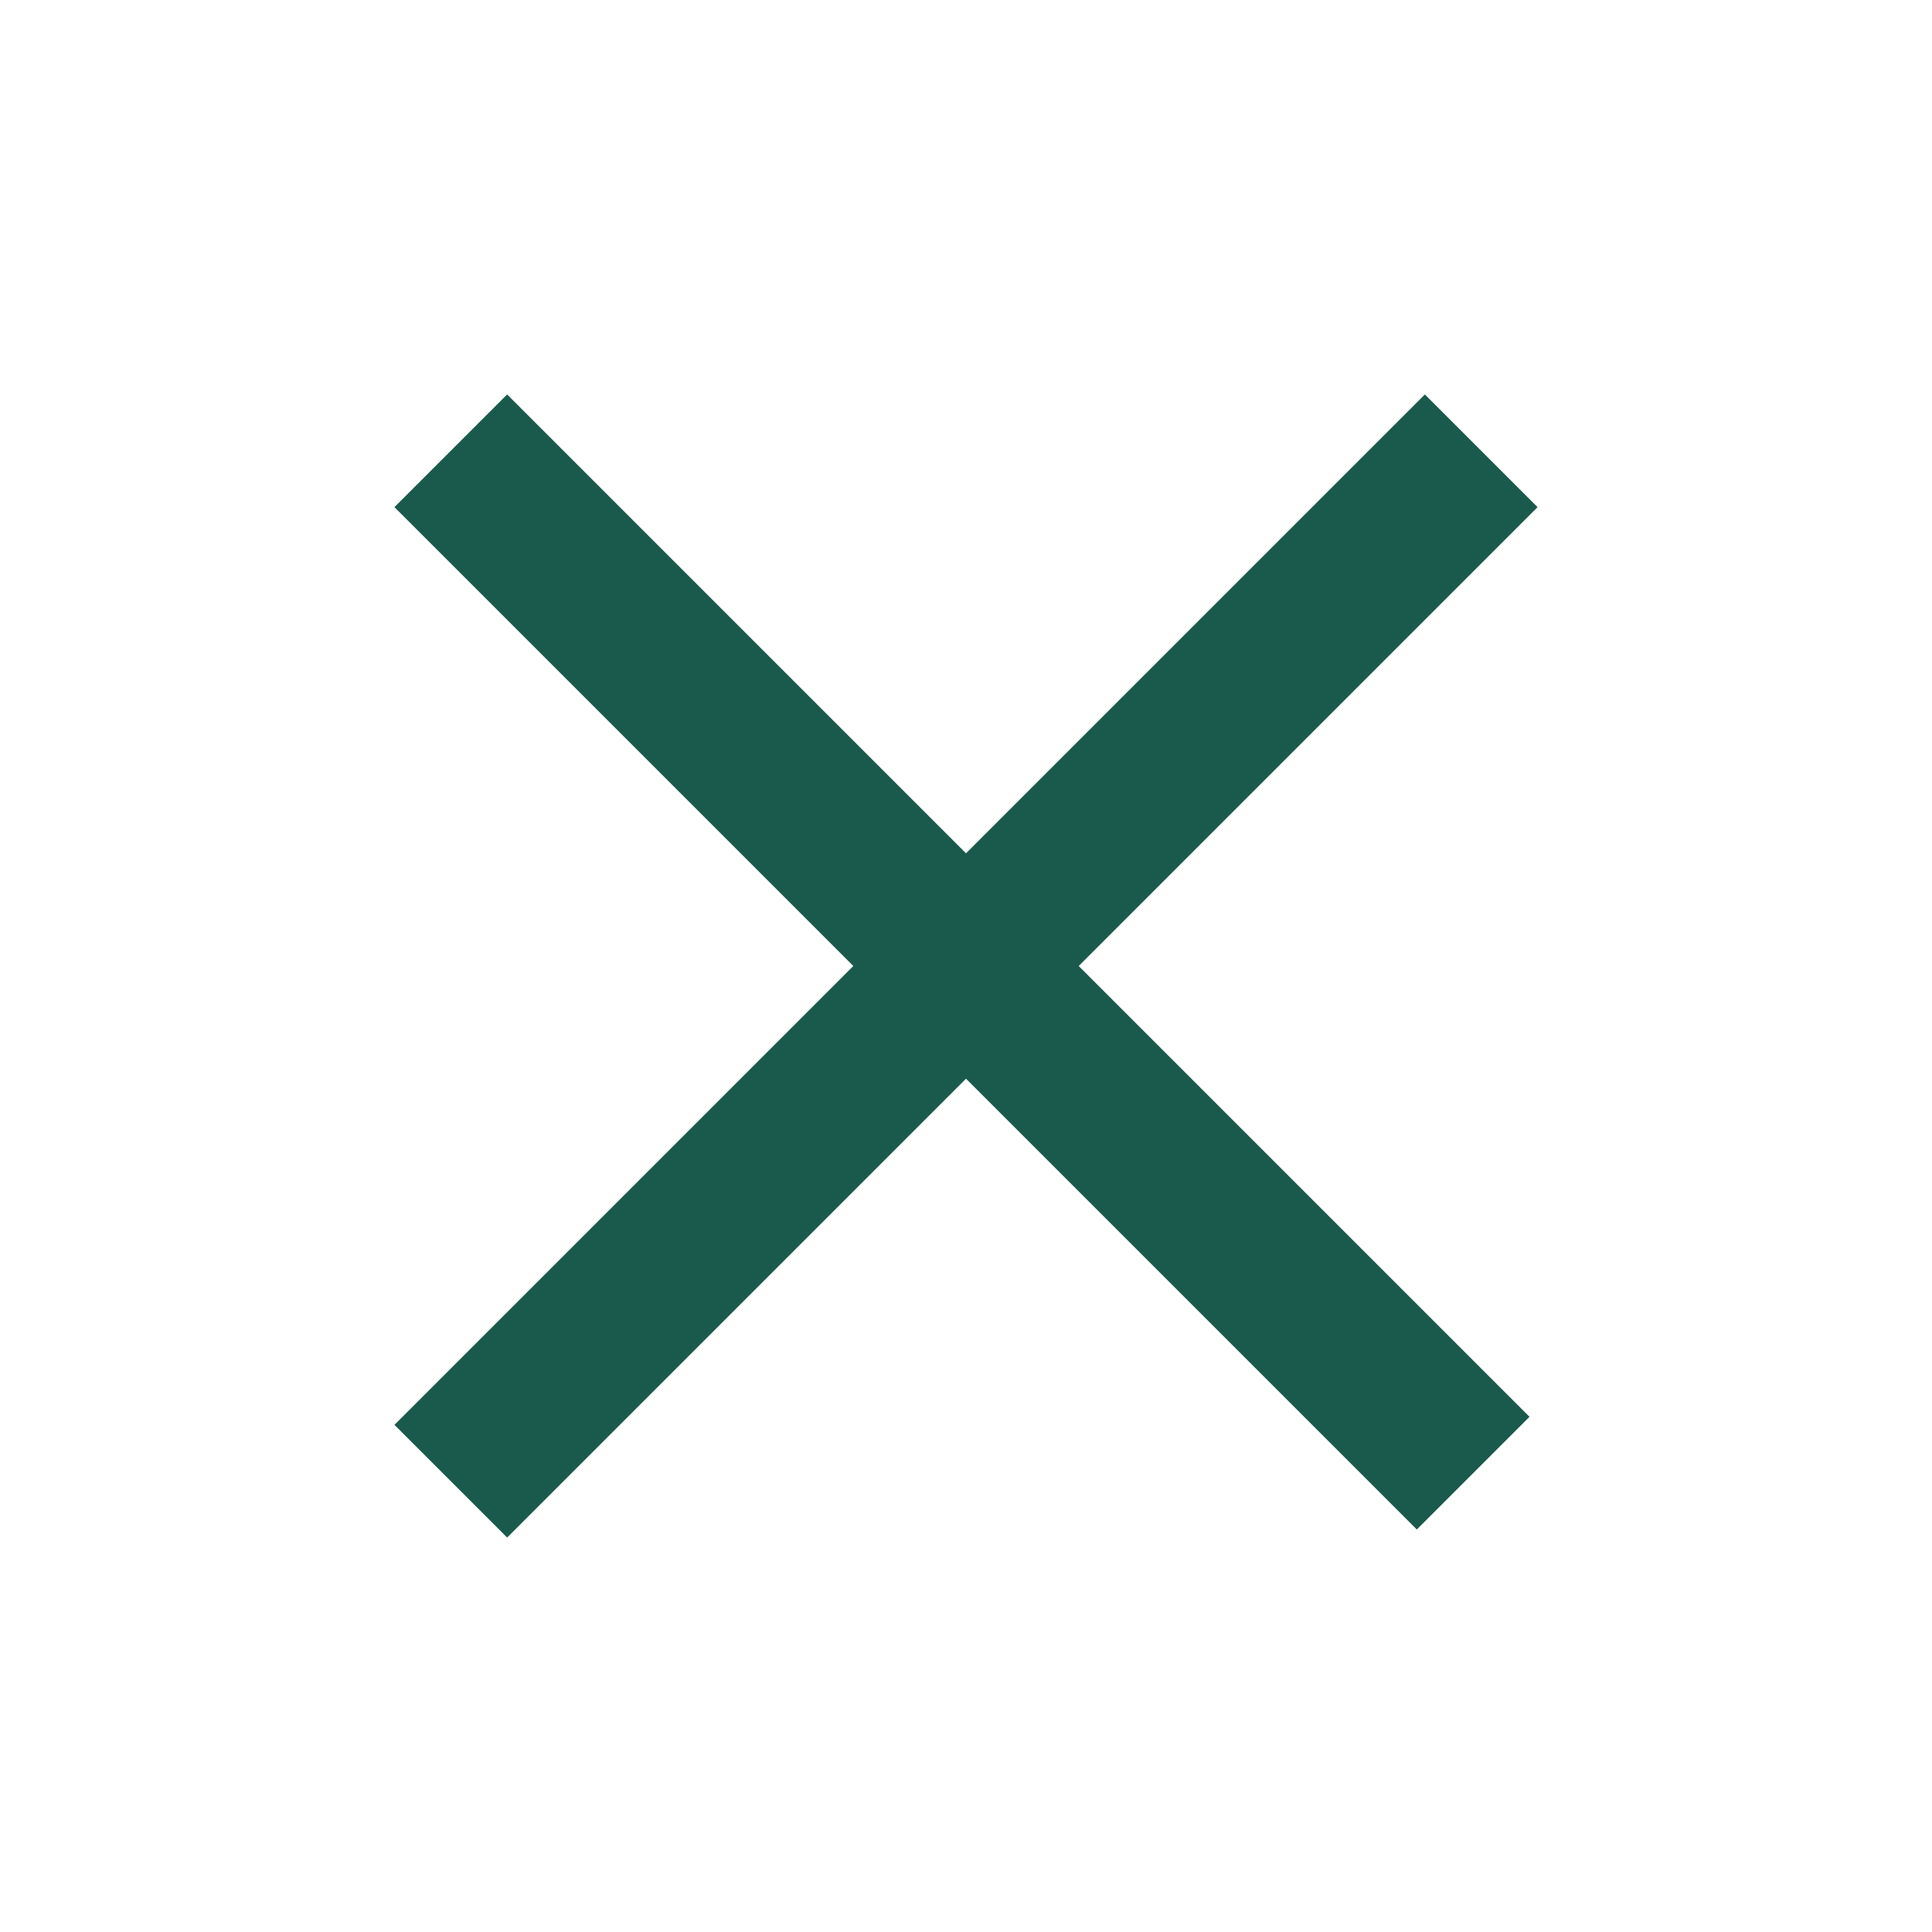 <?xml version="1.0" encoding="utf-8"?>
<!-- Generator: Adobe Illustrator 25.2.3, SVG Export Plug-In . SVG Version: 6.00 Build 0)  -->
<svg version="1.1" id="Layer_1" xmlns="http://www.w3.org/2000/svg" xmlns:xlink="http://www.w3.org/1999/xlink" x="0px" y="0px"
	 viewBox="0 0 24 24" style="enable-background:new 0 0 24 24;" xml:space="preserve">
<style type="text/css">
	.st0{fill:#1A5A4C;}
</style>
<path class="st0" d="M4.9,6.3l12.7,12.7l1.4-1.4L6.3,4.9L4.9,6.3z"/>
<path class="st0" d="M6.3,19.1L19.1,6.3l-1.4-1.4L4.9,17.7L6.3,19.1z"/>
</svg>
